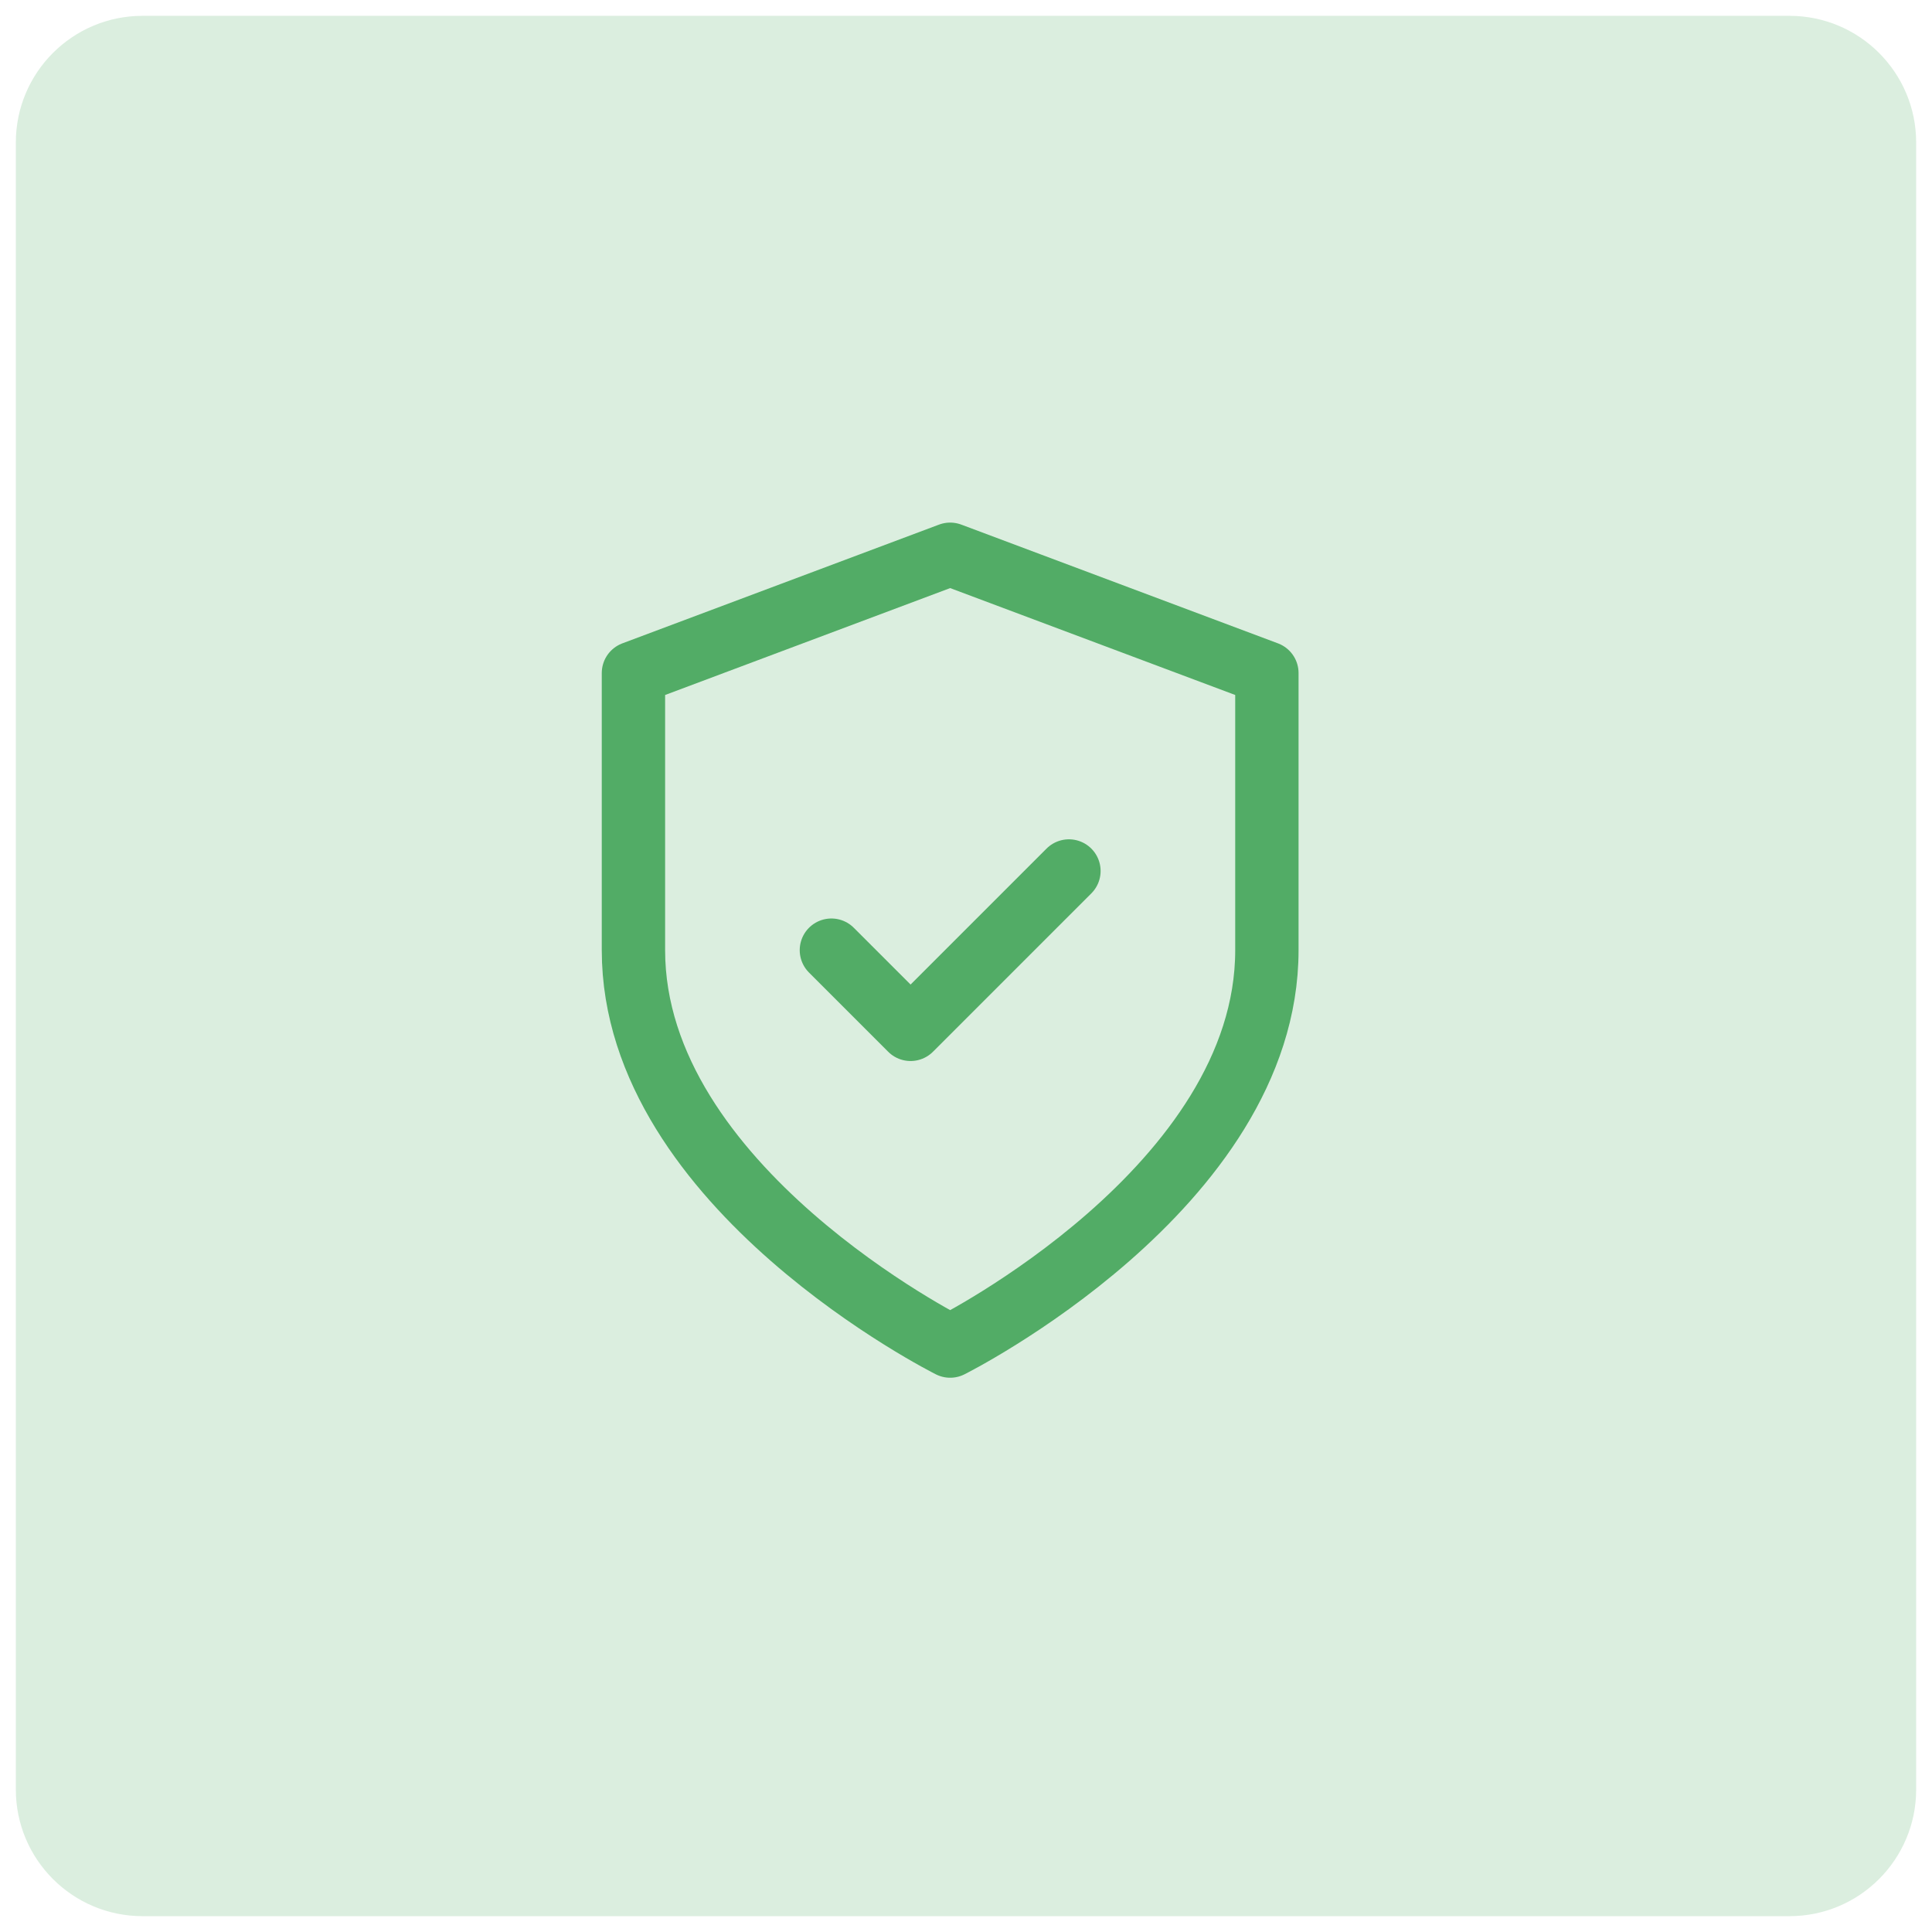<svg width="61" height="61" viewBox="0 0 61 61" fill="none" xmlns="http://www.w3.org/2000/svg">
<path opacity="0.21" fill-rule="evenodd" clip-rule="evenodd" d="M0.5 30.5V56.5C0.5 58.709 2.291 60.5 4.5 60.5H30.5H56.5C58.709 60.5 60.5 58.709 60.5 56.5V30.5V4.5C60.5 2.291 58.709 0.5 56.5 0.5H30.5H4.5C2.291 0.5 0.5 2.291 0.5 4.5V30.5Z" fill="#52AC66"/>
<path d="M30 42.5C30 42.5 40 37.5 40 30V21.25L30 17.5L20 21.25V30C20 37.5 30 42.5 30 42.5Z" stroke="#52AC66" stroke-width="2" stroke-linecap="round" stroke-linejoin="round"/>
<path d="M26.25 30L28.75 32.5L33.75 27.5" stroke="#52AC66" stroke-width="2" stroke-linecap="round" stroke-linejoin="round"/>
</svg>
